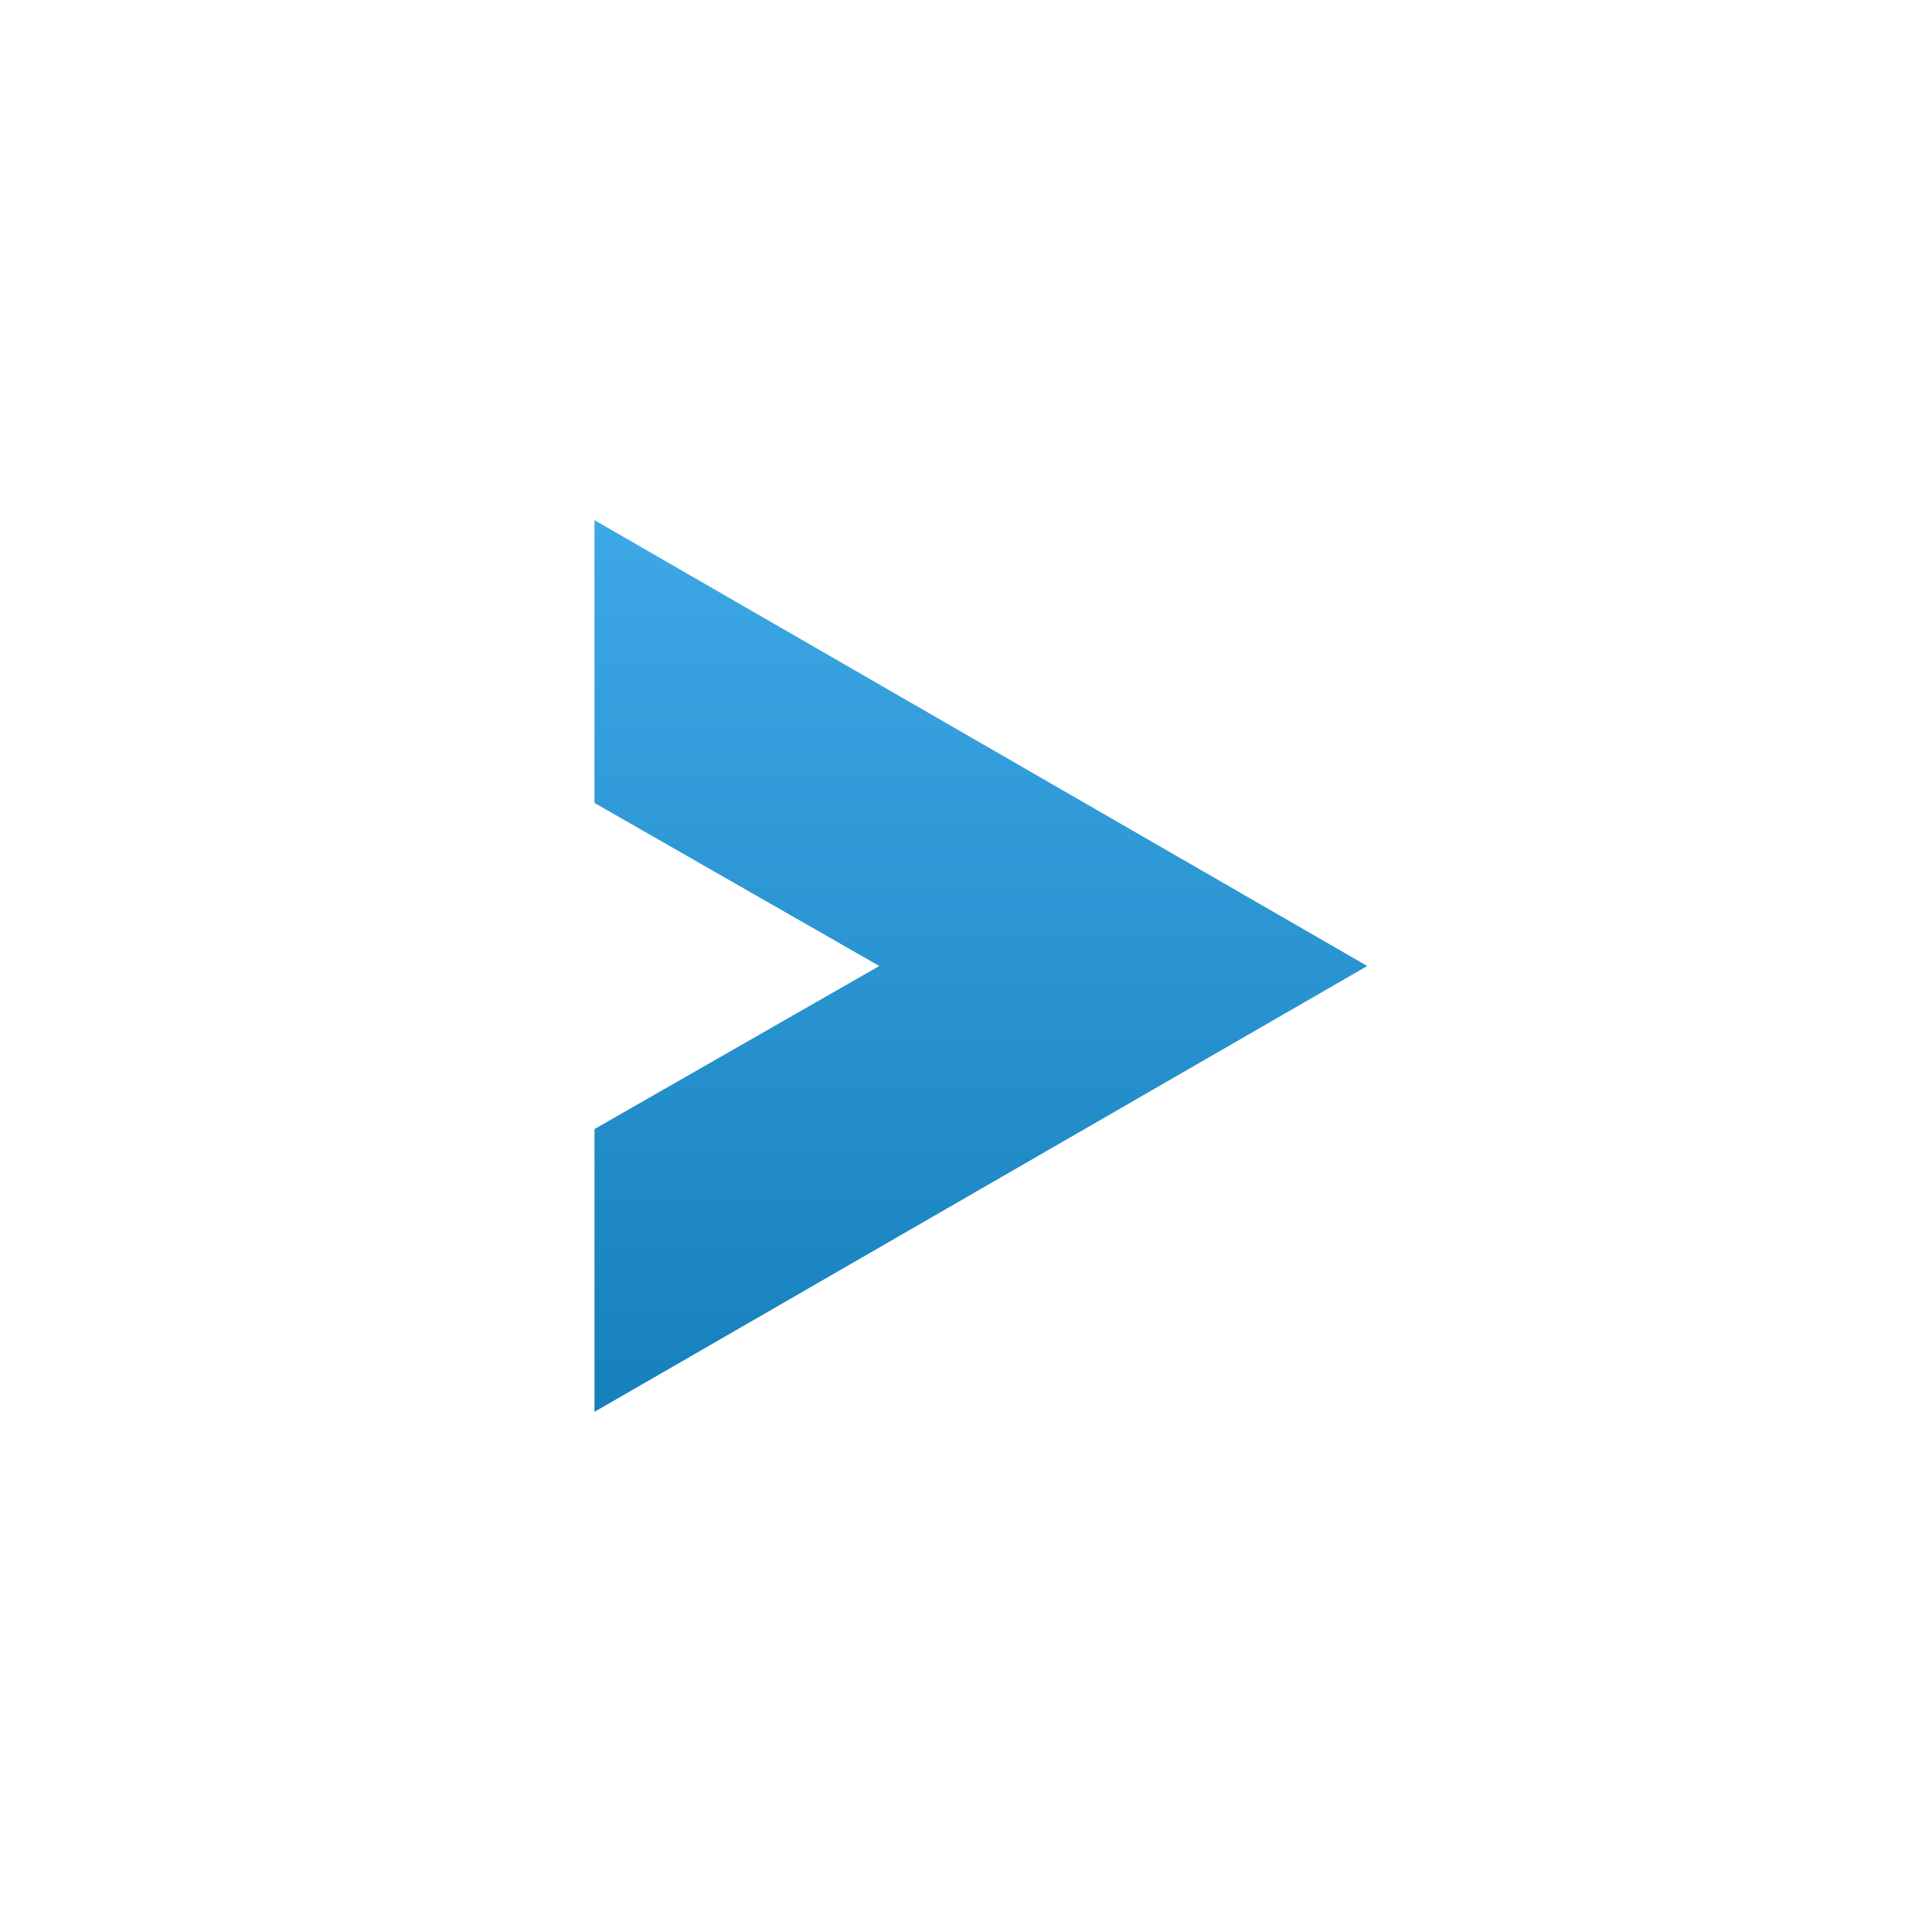 <?xml version="1.0" encoding="UTF-8"?>
<!DOCTYPE svg PUBLIC "-//W3C//DTD SVG 1.1//EN" "http://www.w3.org/Graphics/SVG/1.1/DTD/svg11.dtd">
<svg version="1.1" xmlns="http://www.w3.org/2000/svg" xmlns:xlink="http://www.w3.org/1999/xlink" x="0" y="0" width="1300" height="1300" viewBox="0, 0, 1300, 1300">
  <defs>
    <linearGradient id="Gradient_1" gradientUnits="userSpaceOnUse" x1="660" y1="950" x2="660" y2="350">
      <stop offset="0" stop-color="#1680BD"/>
      <stop offset="1" stop-color="#3DA8E5"/>
    </linearGradient>
  </defs>
  <g id="Icon">
    <path d="M400,950 C400,950 400,759.731 400,759.731 C400,759.731 591.657,650.002 591.657,650.002 C591.657,650.002 400,540.269 400,540.269 C400,540.269 400,350 400,350 C400,350 920,650 920,650 C920,650 400,950 400,950 z" fill="url(#Gradient_1)"/>
  </g>
</svg>
